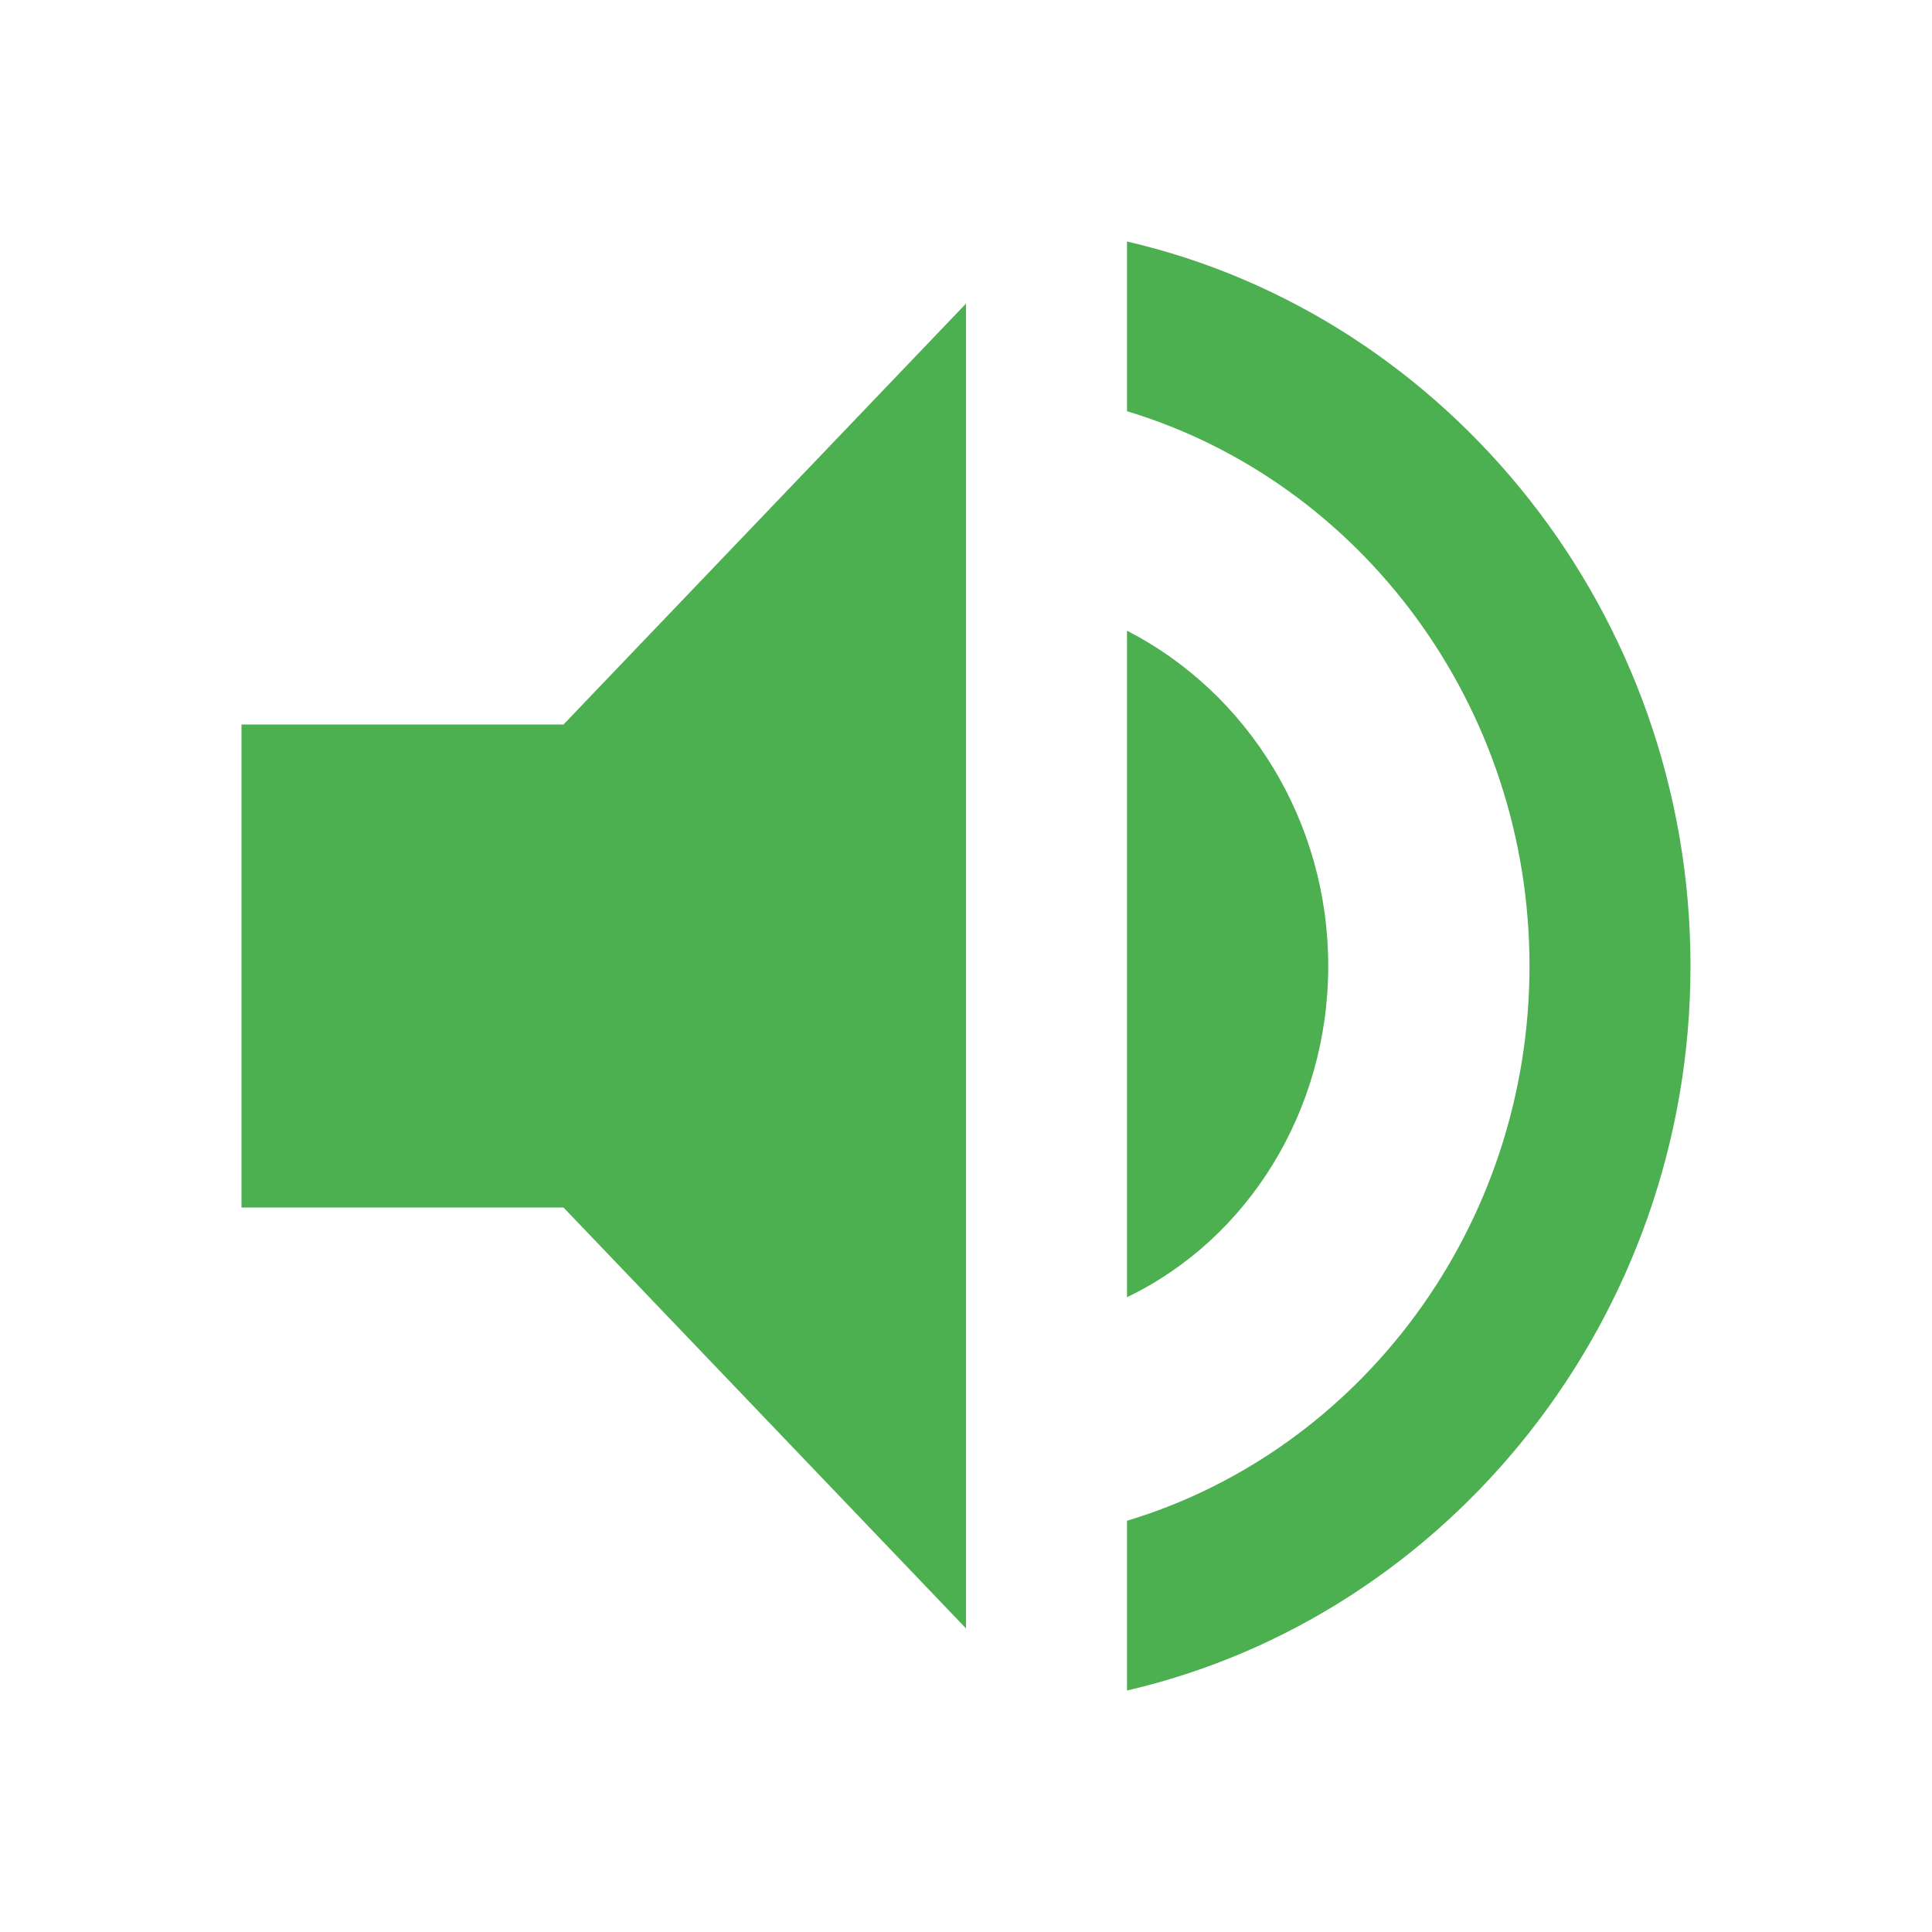 <?xml version="1.0" standalone="no"?><!DOCTYPE svg PUBLIC "-//W3C//DTD SVG 1.1//EN" "http://www.w3.org/Graphics/SVG/1.1/DTD/svg11.dtd"><svg class="icon" viewBox="0 0 1024 1024" version="1.1" xmlns="http://www.w3.org/2000/svg" width="16" height="16"><path d="M128 384l0 256 170.668 0L512 863.086 512 160.916 298.668 384 128 384zM704 512c0-76.798-42.666-144.814-106.666-177.726l0 353.272C661.334 656.816 704 588.8 704 512zM597.334 128l0 89.956C721.062 255.264 810.668 373.764 810.668 512c0 138.238-89.606 256.738-213.334 294.044L597.334 896C768 856.508 896 698.514 896 512 896 325.488 768 167.492 597.334 128z" fill="#4CAF50"/></svg>